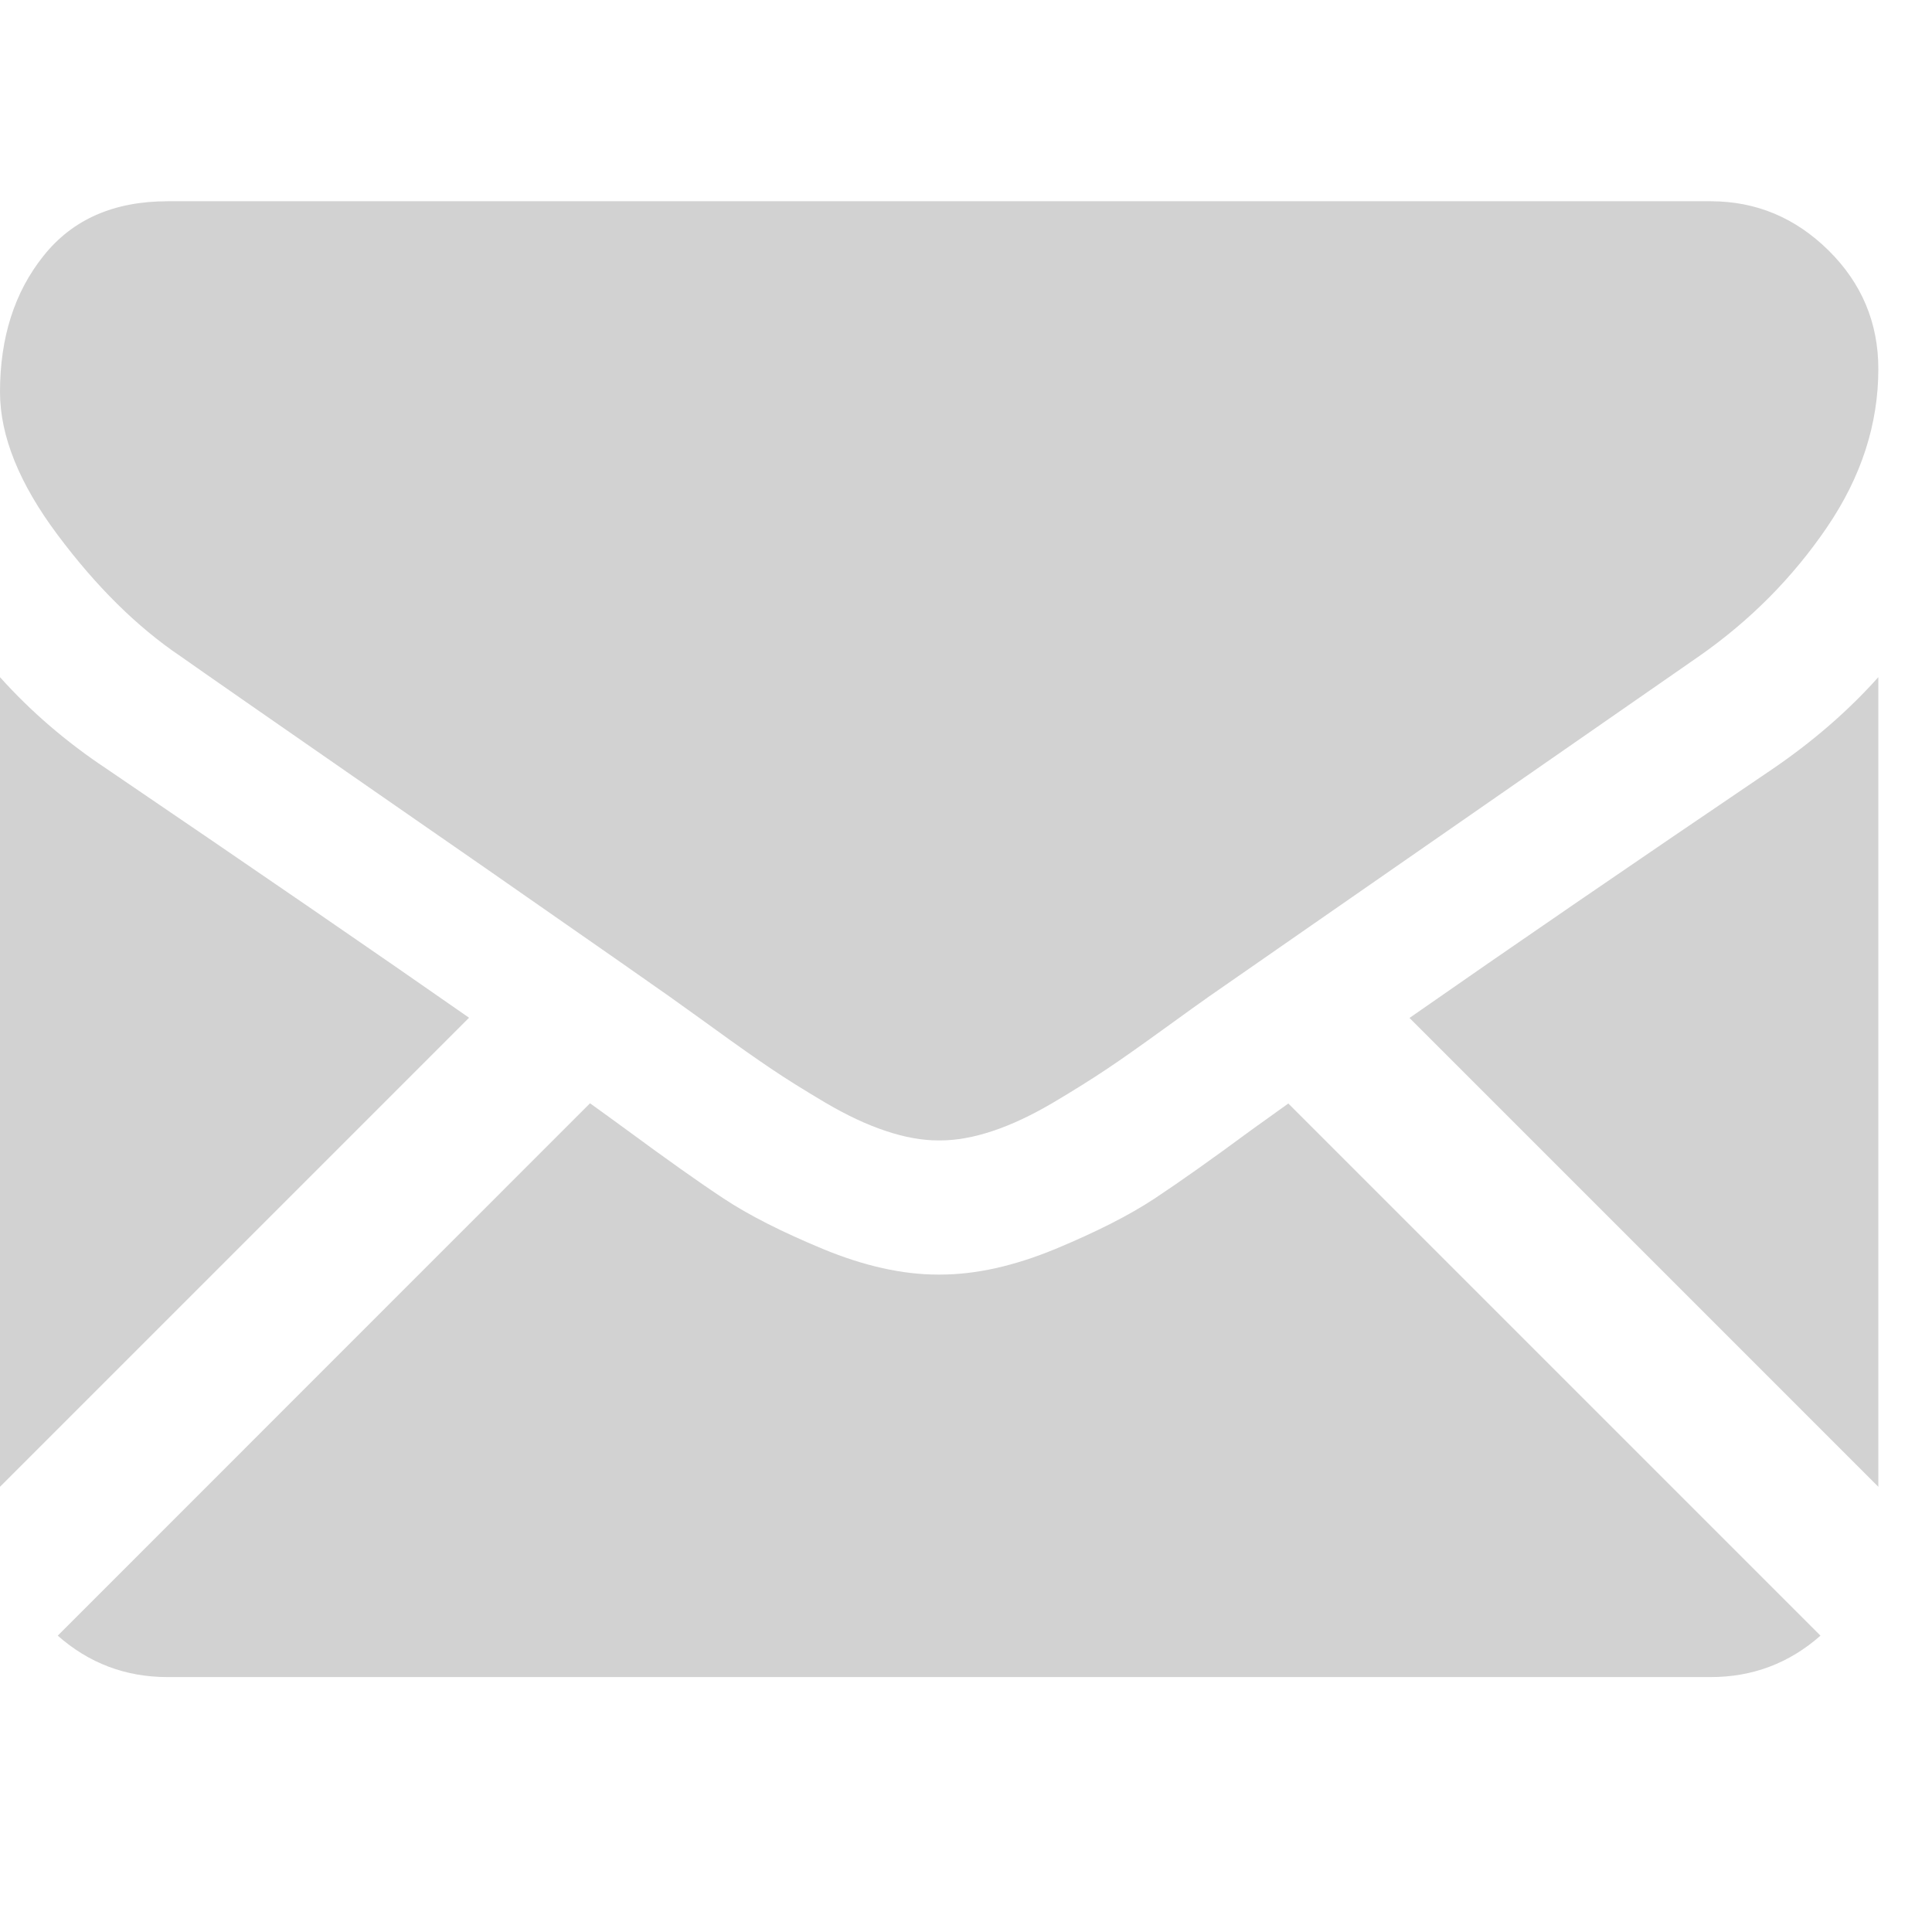 <svg width="18" height="18" viewBox="0 0 18 18" fill="none" xmlns="http://www.w3.org/2000/svg">
<g opacity="0.3" clip-path="url(#clip0_2831_1636)">
<path d="M15.937 15.625C16.33 15.625 16.671 15.495 16.961 15.239L12.003 10.281C11.884 10.366 11.769 10.449 11.66 10.527C11.289 10.801 10.988 11.014 10.756 11.167C10.525 11.32 10.218 11.476 9.834 11.636C9.449 11.795 9.091 11.875 8.759 11.875H8.75H8.74C8.408 11.875 8.05 11.795 7.666 11.636C7.281 11.476 6.974 11.32 6.743 11.167C6.511 11.014 6.211 10.801 5.839 10.527C5.736 10.452 5.621 10.368 5.497 10.279L0.538 15.239C0.828 15.495 1.169 15.625 1.562 15.625H15.937Z" fill="#686868"/>
<path d="M0.986 7.158C0.615 6.911 0.286 6.628 0 6.309V13.852L4.37 9.482C3.496 8.872 2.369 8.098 0.986 7.158Z" fill="#686868"/>
<path d="M16.524 7.158C15.194 8.059 14.063 8.834 13.132 9.484L17.5 13.852V6.309C17.221 6.621 16.895 6.904 16.524 7.158Z" fill="#686868"/>
<path d="M15.938 1.875H1.563C1.061 1.875 0.676 2.044 0.406 2.383C0.135 2.721 0 3.145 0 3.652C0 4.062 0.18 4.507 0.538 4.985C0.896 5.464 1.276 5.84 1.68 6.113C1.901 6.269 2.569 6.733 3.682 7.505C4.283 7.921 4.806 8.284 5.255 8.598C5.638 8.864 5.968 9.095 6.241 9.287C6.272 9.309 6.321 9.344 6.386 9.391C6.457 9.441 6.546 9.506 6.656 9.585C6.867 9.738 7.043 9.862 7.183 9.956C7.323 10.051 7.492 10.156 7.691 10.274C7.89 10.391 8.077 10.479 8.253 10.537C8.428 10.596 8.591 10.625 8.741 10.625H8.751H8.76C8.91 10.625 9.073 10.596 9.249 10.537C9.424 10.479 9.611 10.391 9.81 10.274C10.009 10.156 10.178 10.05 10.318 9.956C10.458 9.862 10.634 9.738 10.845 9.585C10.955 9.506 11.044 9.441 11.114 9.391C11.18 9.344 11.229 9.309 11.26 9.287C11.473 9.139 11.804 8.909 12.249 8.6C13.058 8.038 14.251 7.21 15.831 6.113C16.306 5.781 16.703 5.381 17.022 4.912C17.341 4.443 17.5 3.952 17.5 3.438C17.5 3.008 17.346 2.64 17.037 2.334C16.727 2.028 16.361 1.875 15.938 1.875Z" fill="#686868"/>
</g>
<defs>
<clipPath id="clip0_2831_1636">
<rect width="17.5" height="17.5" fill="white"/>
</clipPath>
</defs>
</svg>
